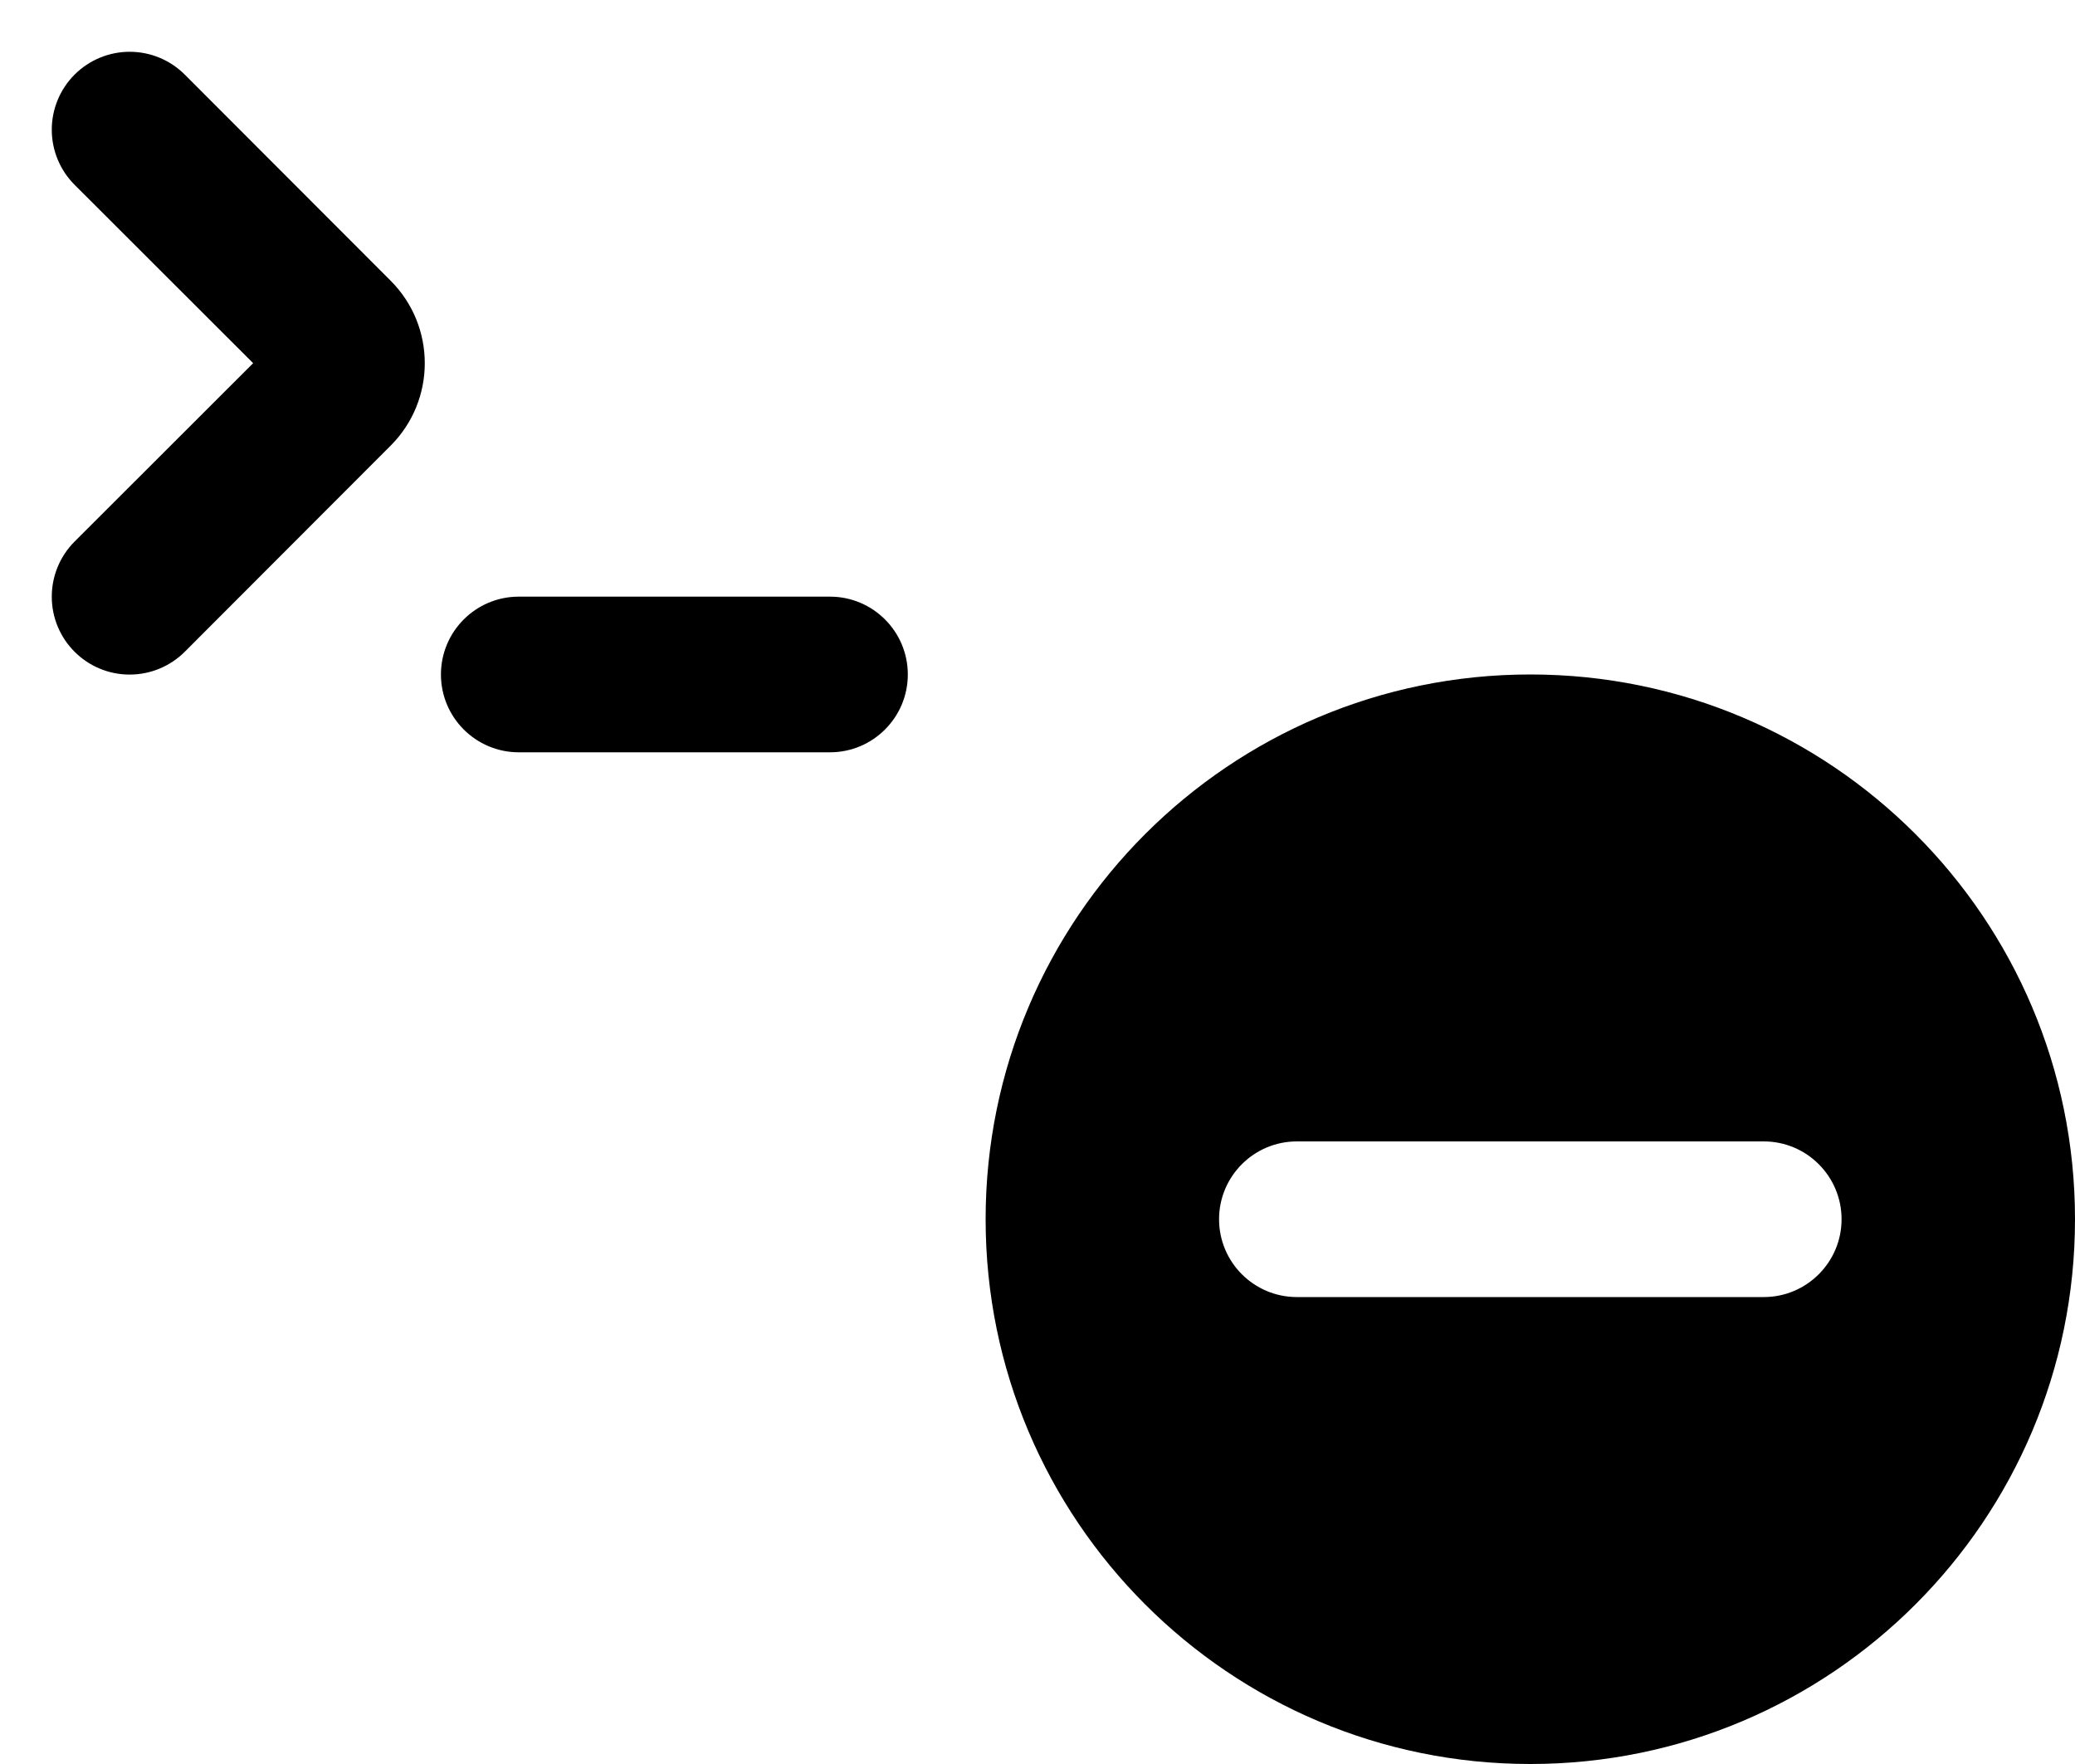 ﻿<?xml version="1.0" encoding="utf-8"?>
<svg version="1.1" xmlns:xlink="http://www.w3.org/1999/xlink" width="20px" height="17px" xmlns="http://www.w3.org/2000/svg">
  <defs>
    <pattern id="BGPattern" patternUnits="userSpaceOnUse" alignment="0 0" imageRepeat="None" />
    <mask fill="white" id="Clip6398">
      <path d="M 0.499 1.25  C 0.499 1.051  0.578 0.86  0.719 0.719  C 0.86 0.578  1.051 0.499  1.25 0.499  C 1.449 0.499  1.64 0.578  1.781 0.719  L 3.765 2.705  C 4.204 3.144  4.204 3.856  3.765 4.295  L 1.781 6.281  C 1.64 6.422  1.449 6.501  1.25 6.501  C 0.835 6.501  0.499 6.165  0.499 5.75  C 0.499 5.551  0.578 5.36  0.719 5.219  L 2.44 3.5  L 0.719 1.781  C 0.578 1.64  0.499 1.449  0.499 1.25  Z M 5 7.25  C 4.586 7.25  4.25 6.914  4.25 6.5  C 4.25 6.086  4.586 5.75  5 5.75  L 8 5.75  C 8.414 5.75  8.75 6.086  8.75 6.5  C 8.75 6.914  8.414 7.25  8 7.25  L 5 7.25  Z M 20 11.75  C 20 14.649  17.649 17  14.75 17  C 11.851 17  9.5 14.649  9.5 11.75  C 9.5 8.851  11.851 6.5  14.75 6.5  C 17.649 6.5  20 8.851  20 11.75  Z M 12.5 11  C 12.086 11  11.75 11.336  11.75 11.75  C 11.75 12.164  12.086 12.5  12.5 12.5  L 17 12.5  C 17.414 12.5  17.75 12.164  17.75 11.75  C 17.75 11.336  17.414 11  17 11  L 12.5 11  Z " fill-rule="evenodd" />
    </mask>
  </defs>
  <g transform="matrix(1 0 0 1 -4 -4 )">
    <path d="M 0.499 1.25  C 0.499 1.051  0.578 0.86  0.719 0.719  C 0.86 0.578  1.051 0.499  1.25 0.499  C 1.449 0.499  1.64 0.578  1.781 0.719  L 3.765 2.705  C 4.204 3.144  4.204 3.856  3.765 4.295  L 1.781 6.281  C 1.64 6.422  1.449 6.501  1.25 6.501  C 0.835 6.501  0.499 6.165  0.499 5.75  C 0.499 5.551  0.578 5.36  0.719 5.219  L 2.44 3.5  L 0.719 1.781  C 0.578 1.64  0.499 1.449  0.499 1.25  Z M 5 7.25  C 4.586 7.25  4.25 6.914  4.25 6.5  C 4.25 6.086  4.586 5.75  5 5.75  L 8 5.75  C 8.414 5.75  8.75 6.086  8.75 6.5  C 8.75 6.914  8.414 7.25  8 7.25  L 5 7.25  Z M 20 11.75  C 20 14.649  17.649 17  14.75 17  C 11.851 17  9.5 14.649  9.5 11.75  C 9.5 8.851  11.851 6.5  14.75 6.5  C 17.649 6.5  20 8.851  20 11.75  Z M 12.5 11  C 12.086 11  11.75 11.336  11.75 11.75  C 11.75 12.164  12.086 12.5  12.5 12.5  L 17 12.5  C 17.414 12.5  17.75 12.164  17.75 11.75  C 17.75 11.336  17.414 11  17 11  L 12.5 11  Z " fill-rule="nonzero" fill="rgba(0, 0, 0, 1)" stroke="none" transform="matrix(1 0 0 1 4 4 )" class="fill" />
    <path d="M 0.499 1.25  C 0.499 1.051  0.578 0.86  0.719 0.719  C 0.86 0.578  1.051 0.499  1.25 0.499  C 1.449 0.499  1.64 0.578  1.781 0.719  L 3.765 2.705  C 4.204 3.144  4.204 3.856  3.765 4.295  L 1.781 6.281  C 1.64 6.422  1.449 6.501  1.25 6.501  C 0.835 6.501  0.499 6.165  0.499 5.75  C 0.499 5.551  0.578 5.36  0.719 5.219  L 2.44 3.5  L 0.719 1.781  C 0.578 1.64  0.499 1.449  0.499 1.25  Z " stroke-width="0" stroke-dasharray="0" stroke="rgba(255, 255, 255, 0)" fill="none" transform="matrix(1 0 0 1 4 4 )" class="stroke" mask="url(#Clip6398)" />
    <path d="M 5 7.25  C 4.586 7.25  4.25 6.914  4.25 6.5  C 4.25 6.086  4.586 5.75  5 5.75  L 8 5.75  C 8.414 5.75  8.75 6.086  8.75 6.5  C 8.75 6.914  8.414 7.25  8 7.25  L 5 7.25  Z " stroke-width="0" stroke-dasharray="0" stroke="rgba(255, 255, 255, 0)" fill="none" transform="matrix(1 0 0 1 4 4 )" class="stroke" mask="url(#Clip6398)" />
    <path d="M 20 11.75  C 20 14.649  17.649 17  14.75 17  C 11.851 17  9.5 14.649  9.5 11.75  C 9.5 8.851  11.851 6.5  14.75 6.5  C 17.649 6.5  20 8.851  20 11.75  Z " stroke-width="0" stroke-dasharray="0" stroke="rgba(255, 255, 255, 0)" fill="none" transform="matrix(1 0 0 1 4 4 )" class="stroke" mask="url(#Clip6398)" />
    <path d="M 12.5 11  C 12.086 11  11.75 11.336  11.75 11.75  C 11.75 12.164  12.086 12.5  12.5 12.5  L 17 12.5  C 17.414 12.5  17.75 12.164  17.75 11.75  C 17.75 11.336  17.414 11  17 11  L 12.5 11  Z " stroke-width="0" stroke-dasharray="0" stroke="rgba(255, 255, 255, 0)" fill="none" transform="matrix(1 0 0 1 4 4 )" class="stroke" mask="url(#Clip6398)" />
  </g>
</svg>